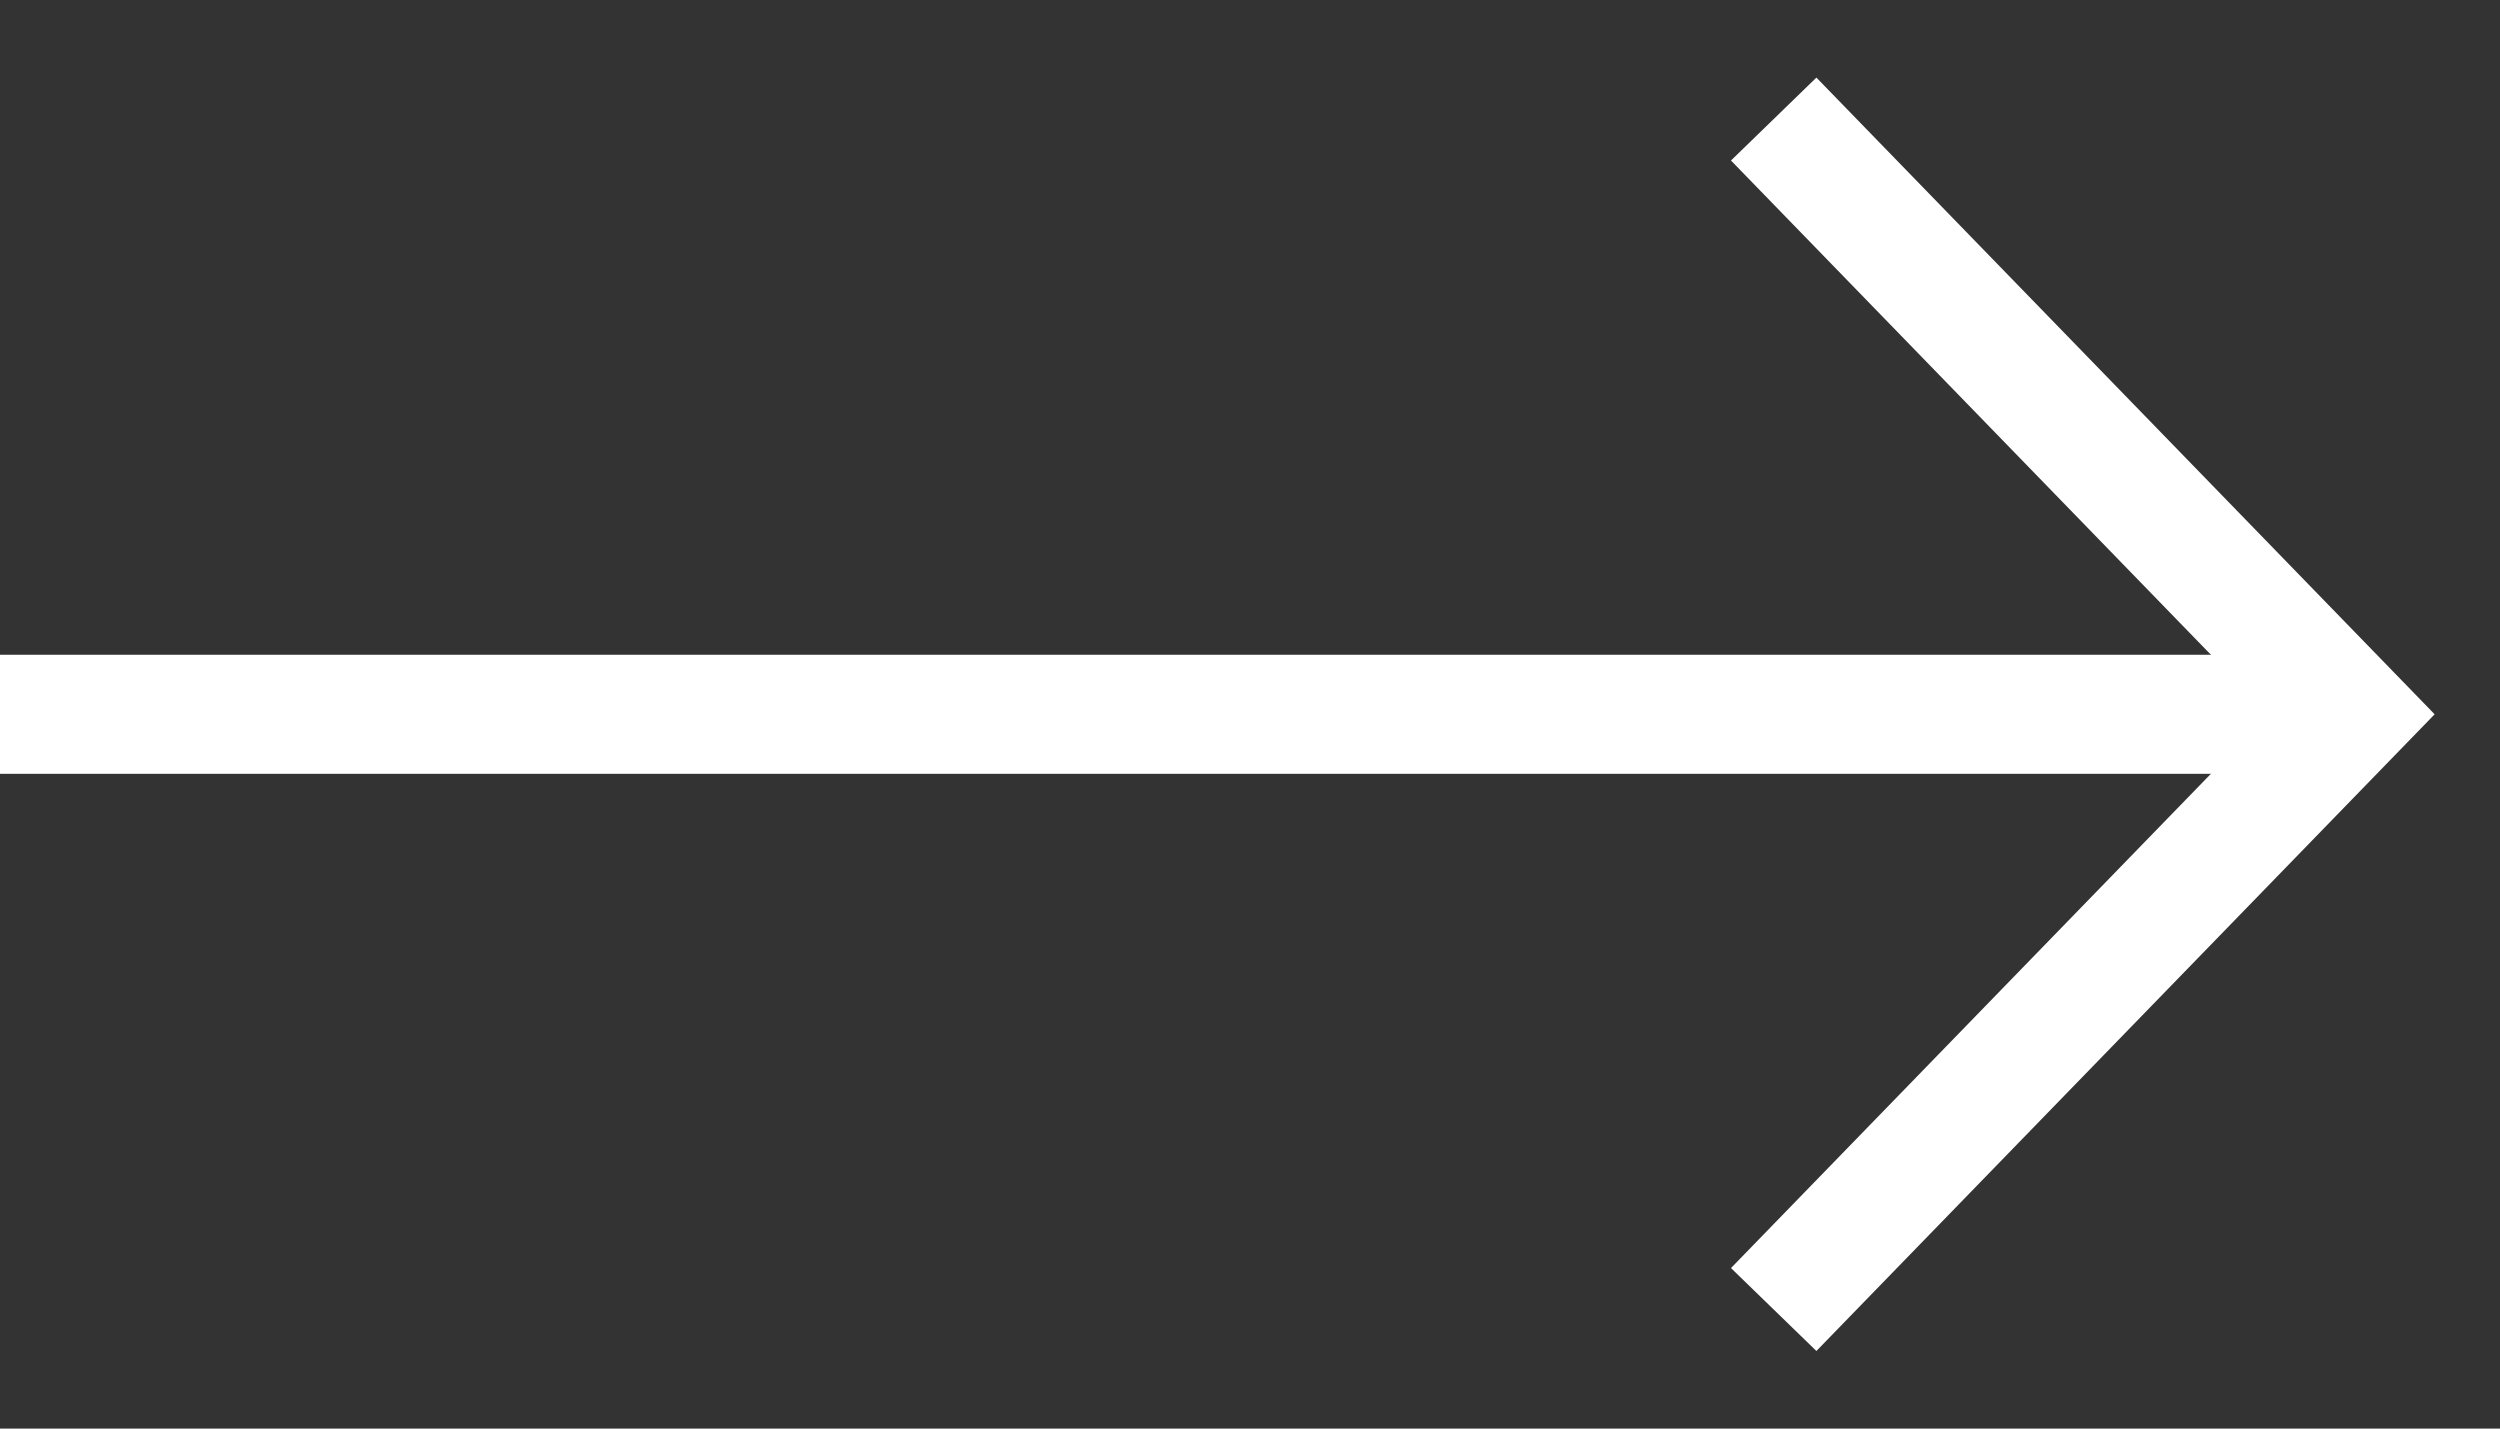 <svg width="21" height="12" viewBox="0 0 21 12" fill="none" xmlns="http://www.w3.org/2000/svg">
<rect x="0" y="0" width="21" height="12" fill="#333333" stroke="none"/>
<path d="M19.754 6H0" stroke="white"/>
<path d="M14.899 1L19.754 6L14.899 11" stroke="white"/>
</svg>

